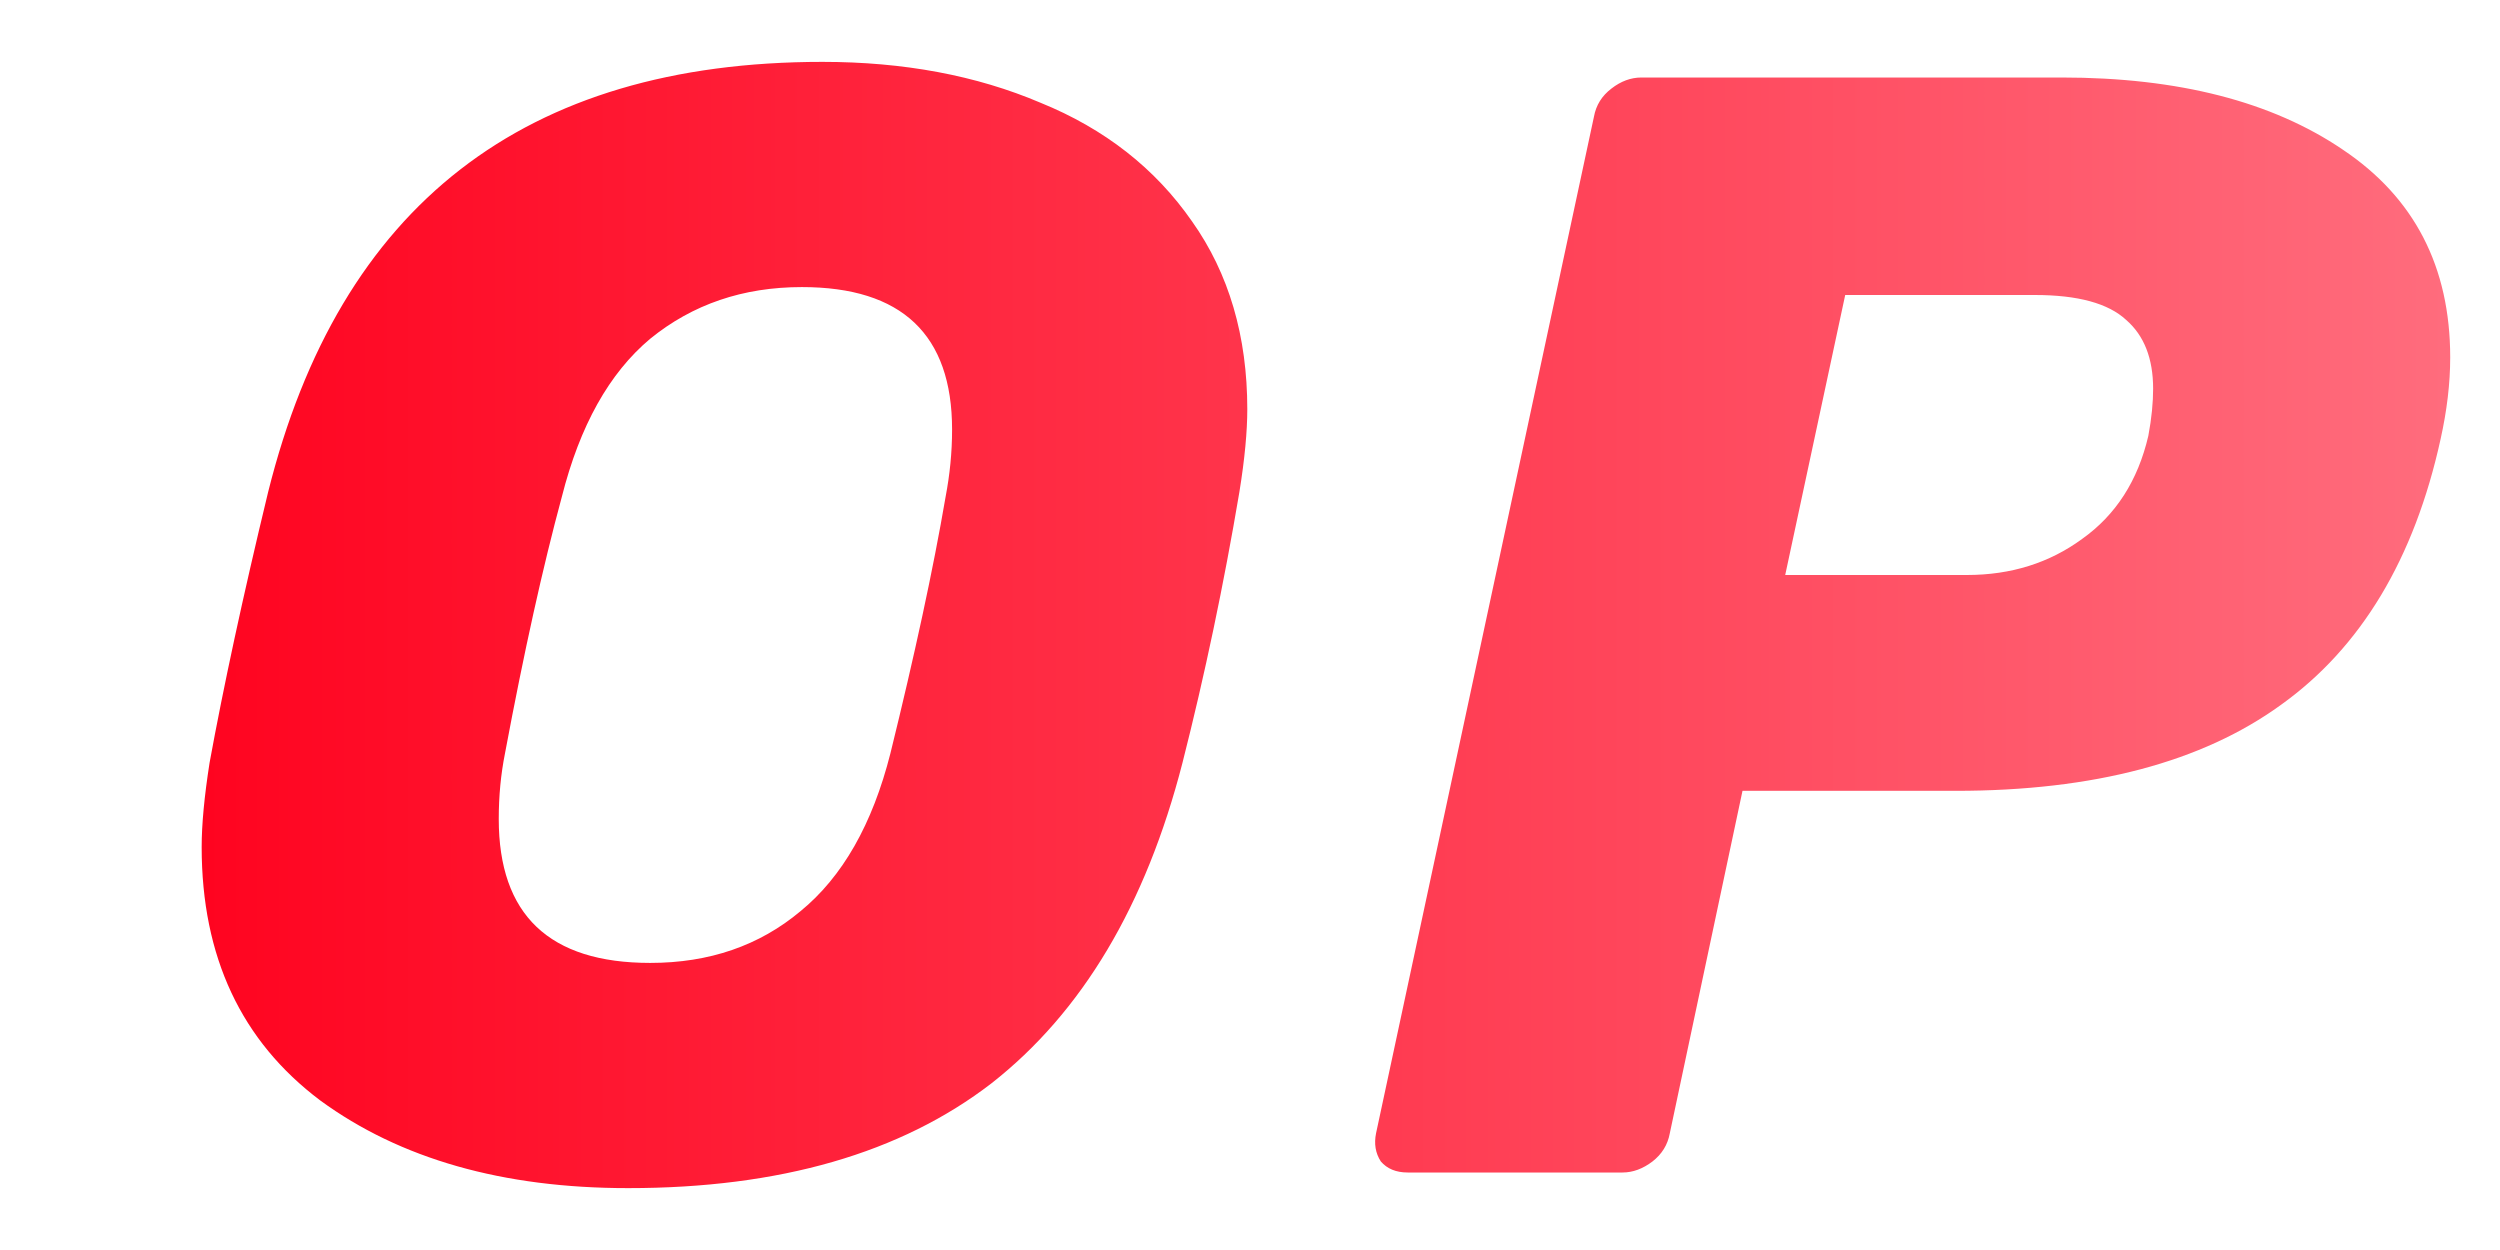 <svg viewBox="0 0 12 6" fill="none" xmlns="http://www.w3.org/2000/svg">
  <path fill-rule="evenodd" clip-rule="evenodd" d="M1.537 5.282C1.921 5.563 2.414 5.703 3.015 5.703C3.743 5.703 4.324 5.535 4.759 5.2C5.194 4.859 5.5 4.346 5.676 3.661C5.783 3.24 5.874 2.807 5.949 2.362C5.975 2.202 5.987 2.069 5.987 1.964C5.987 1.614 5.899 1.313 5.722 1.063C5.545 0.808 5.302 0.618 4.994 0.493C4.686 0.362 4.337 0.297 3.948 0.297C2.517 0.297 1.63 0.986 1.287 2.362C1.165 2.867 1.072 3.3 1.006 3.661C0.981 3.821 0.968 3.956 0.968 4.066C0.968 4.592 1.158 4.997 1.537 5.282ZM3.842 4.374C3.645 4.539 3.405 4.622 3.121 4.622C2.636 4.622 2.394 4.391 2.394 3.931C2.394 3.821 2.404 3.716 2.424 3.616C2.515 3.13 2.606 2.72 2.697 2.384C2.783 2.044 2.924 1.791 3.121 1.626C3.324 1.461 3.566 1.378 3.849 1.378C4.329 1.378 4.57 1.606 4.57 2.062C4.57 2.172 4.559 2.279 4.539 2.384C4.479 2.735 4.39 3.145 4.274 3.616C4.188 3.956 4.044 4.209 3.842 4.374ZM6.628 5.575C6.658 5.61 6.701 5.628 6.757 5.628H7.788C7.838 5.628 7.886 5.61 7.932 5.575C7.977 5.54 8.005 5.495 8.015 5.44L8.364 3.796H9.387C10.05 3.796 10.57 3.658 10.949 3.383C11.333 3.108 11.589 2.682 11.715 2.107C11.745 1.972 11.761 1.841 11.761 1.716C11.761 1.281 11.589 0.948 11.245 0.718C10.906 0.488 10.457 0.372 9.895 0.372H7.879C7.828 0.372 7.78 0.39 7.735 0.425C7.689 0.46 7.661 0.505 7.651 0.56L6.605 5.44C6.595 5.49 6.602 5.535 6.628 5.575ZM9.994 2.587C9.837 2.702 9.653 2.76 9.441 2.76H8.569L8.857 1.416H9.767C9.974 1.416 10.12 1.456 10.206 1.536C10.292 1.611 10.335 1.721 10.335 1.866C10.335 1.931 10.328 2.007 10.312 2.092C10.262 2.307 10.156 2.472 9.994 2.587Z" fill="url(#paint0_linear_4032_10930)"/>
  <defs>
    <linearGradient id="paint0_linear_4032_10930" x1="0.968" y1="3" x2="11.761" y2="3" gradientUnits="userSpaceOnUse">
      <stop stop-color="#FF0420"/>
      <stop offset="1" stop-color="#FF6C7D"/>
    </linearGradient>
  </defs>
</svg>

